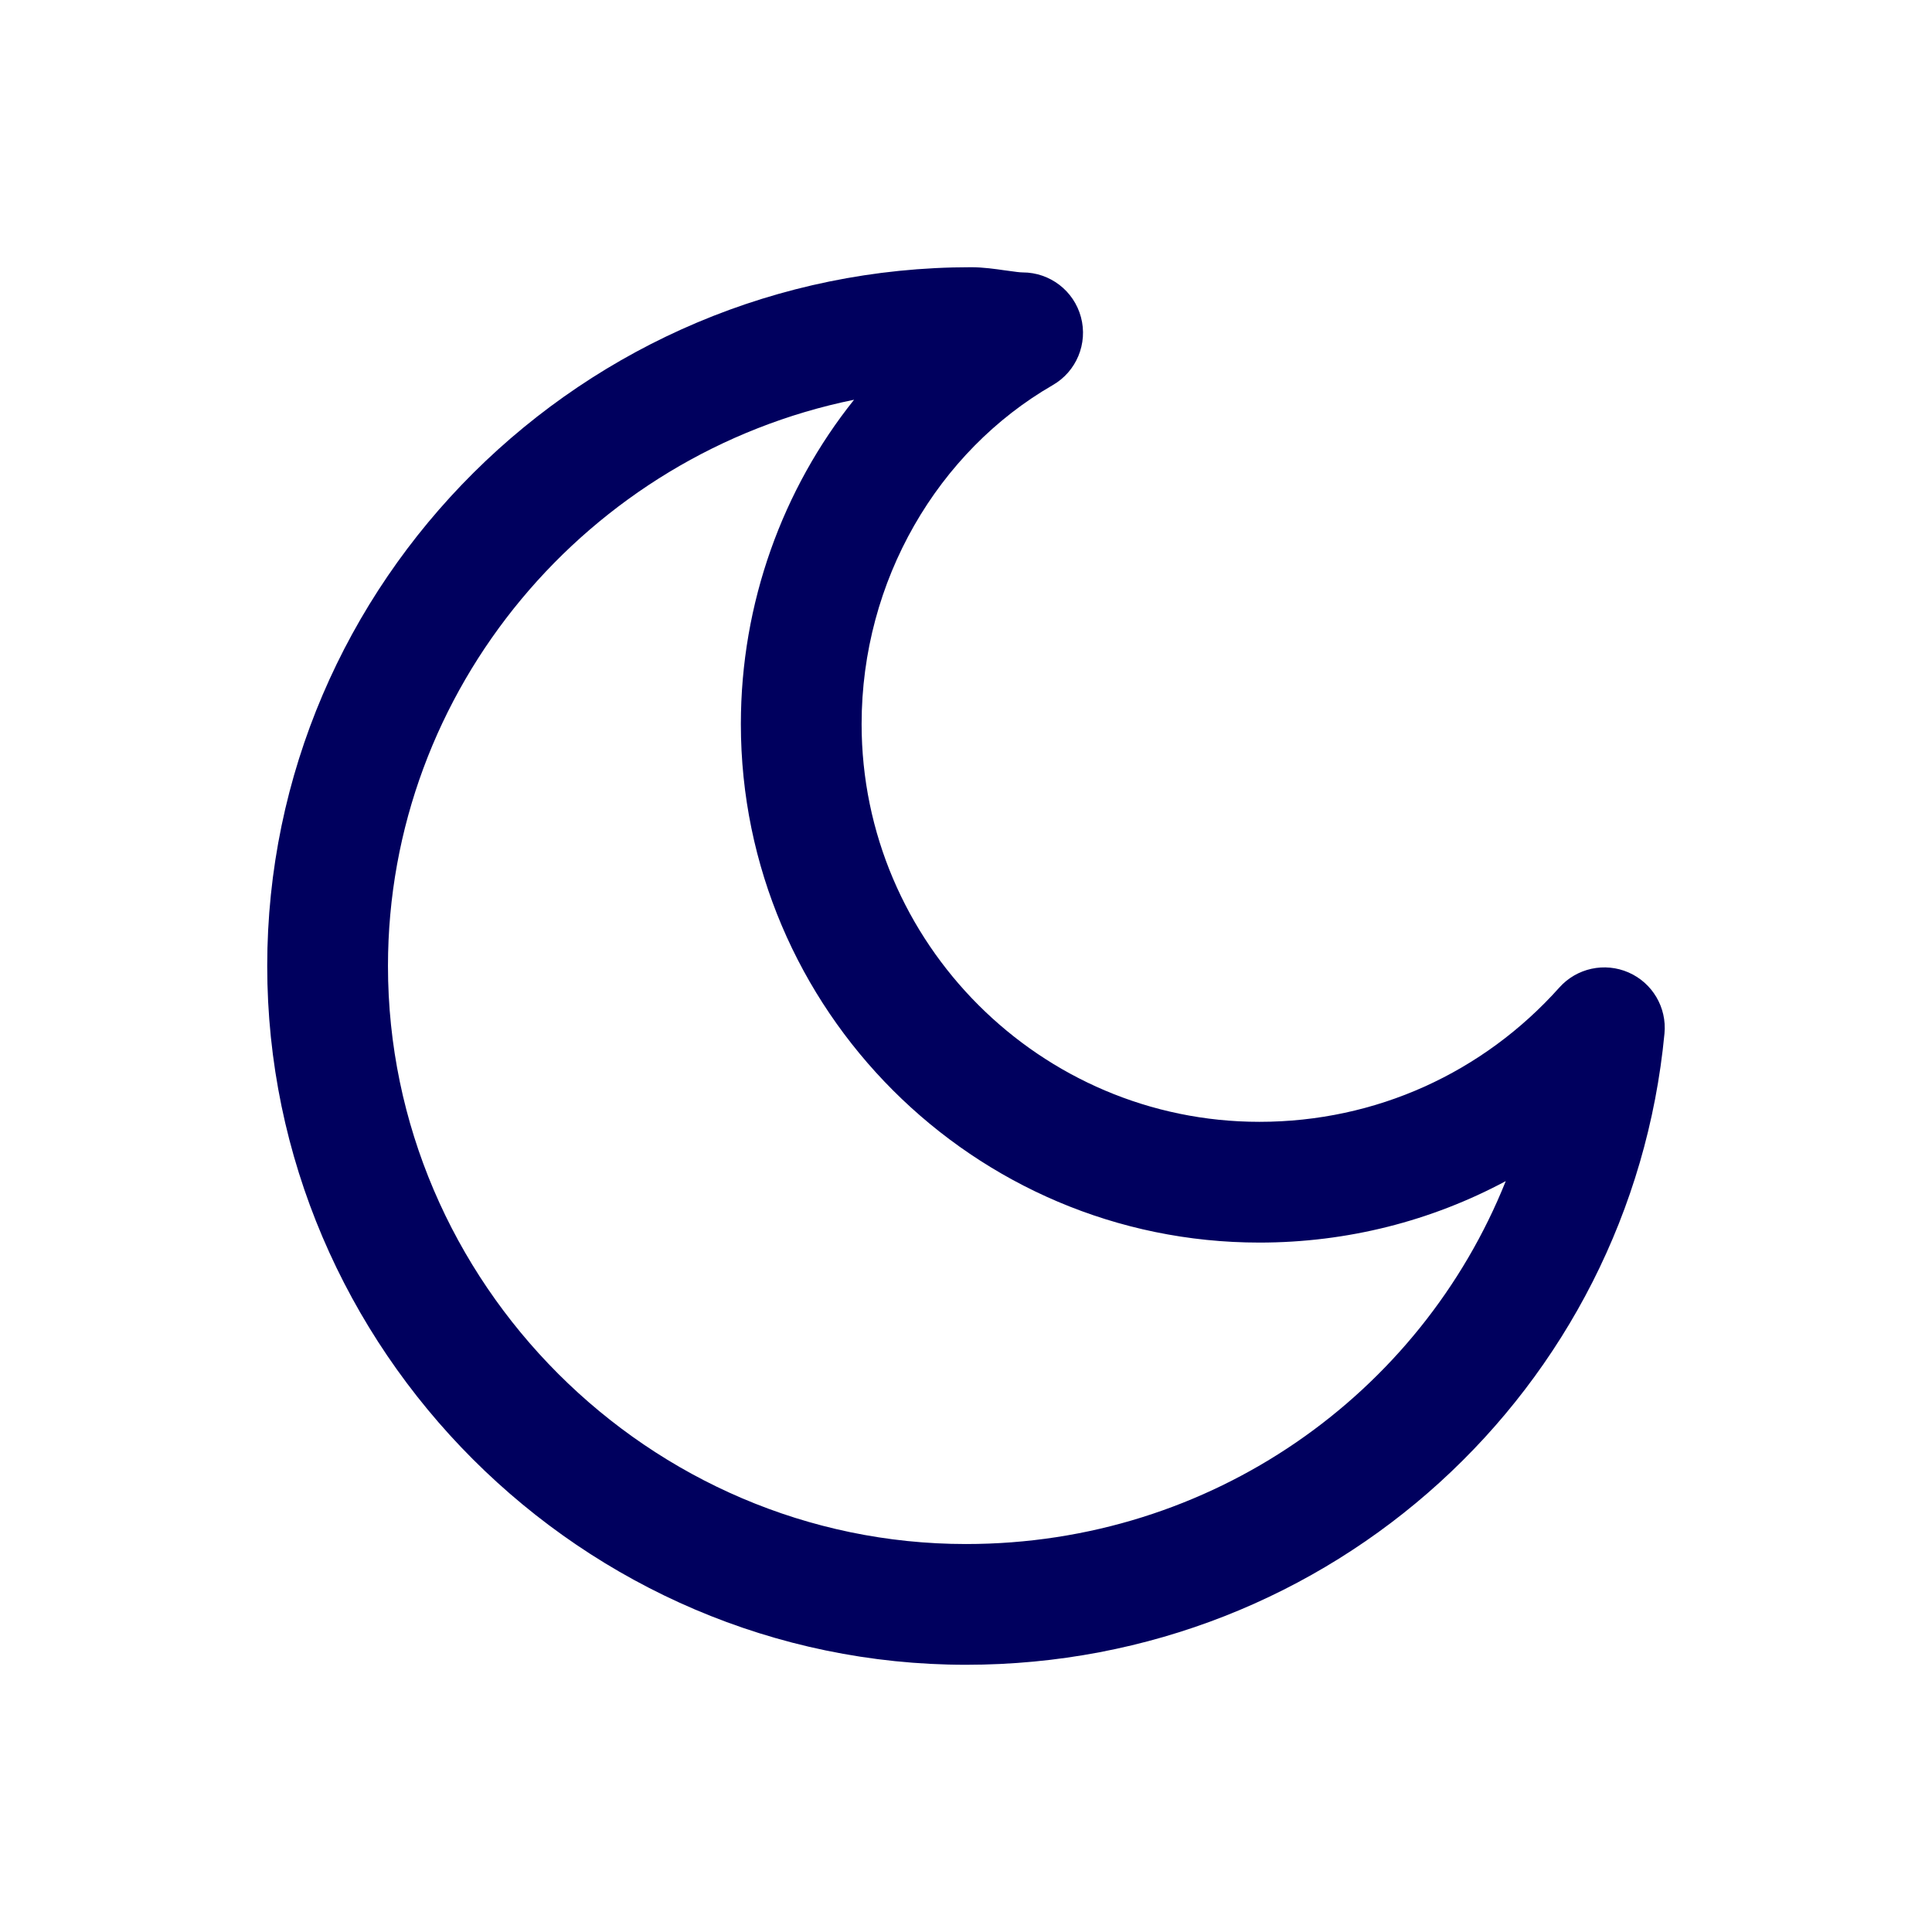 <svg width="32" height="32" viewBox="0 0 32 32" fill="none" xmlns="http://www.w3.org/2000/svg">
<path fill-rule="evenodd" clip-rule="evenodd" d="M4.426 16C4.426 9.644 9.654 4.426 16.085 4.426C16.286 4.426 16.498 4.457 16.63 4.476C16.638 4.477 16.646 4.478 16.653 4.479C16.823 4.503 16.896 4.512 16.938 4.512C17.391 4.512 17.787 4.816 17.904 5.253C18.021 5.69 17.83 6.152 17.438 6.378C15.536 7.475 14.271 9.614 14.271 11.992C14.271 15.618 17.234 18.581 20.86 18.581C22.789 18.581 24.566 17.768 25.828 16.356C26.116 16.034 26.579 15.934 26.974 16.107C27.37 16.28 27.61 16.688 27.569 17.118C27.009 23.003 22.058 27.574 16 27.574C9.649 27.574 4.426 22.351 4.426 16ZM14.146 6.621C9.74 7.519 6.426 11.411 6.426 16C6.426 21.246 10.754 25.574 16 25.574C20.072 25.574 23.528 23.09 24.94 19.563C23.708 20.223 22.316 20.581 20.86 20.581C16.13 20.581 12.271 16.723 12.271 11.992C12.271 9.988 12.964 8.099 14.146 6.621Z" fill="#00005E"/>
</svg>
